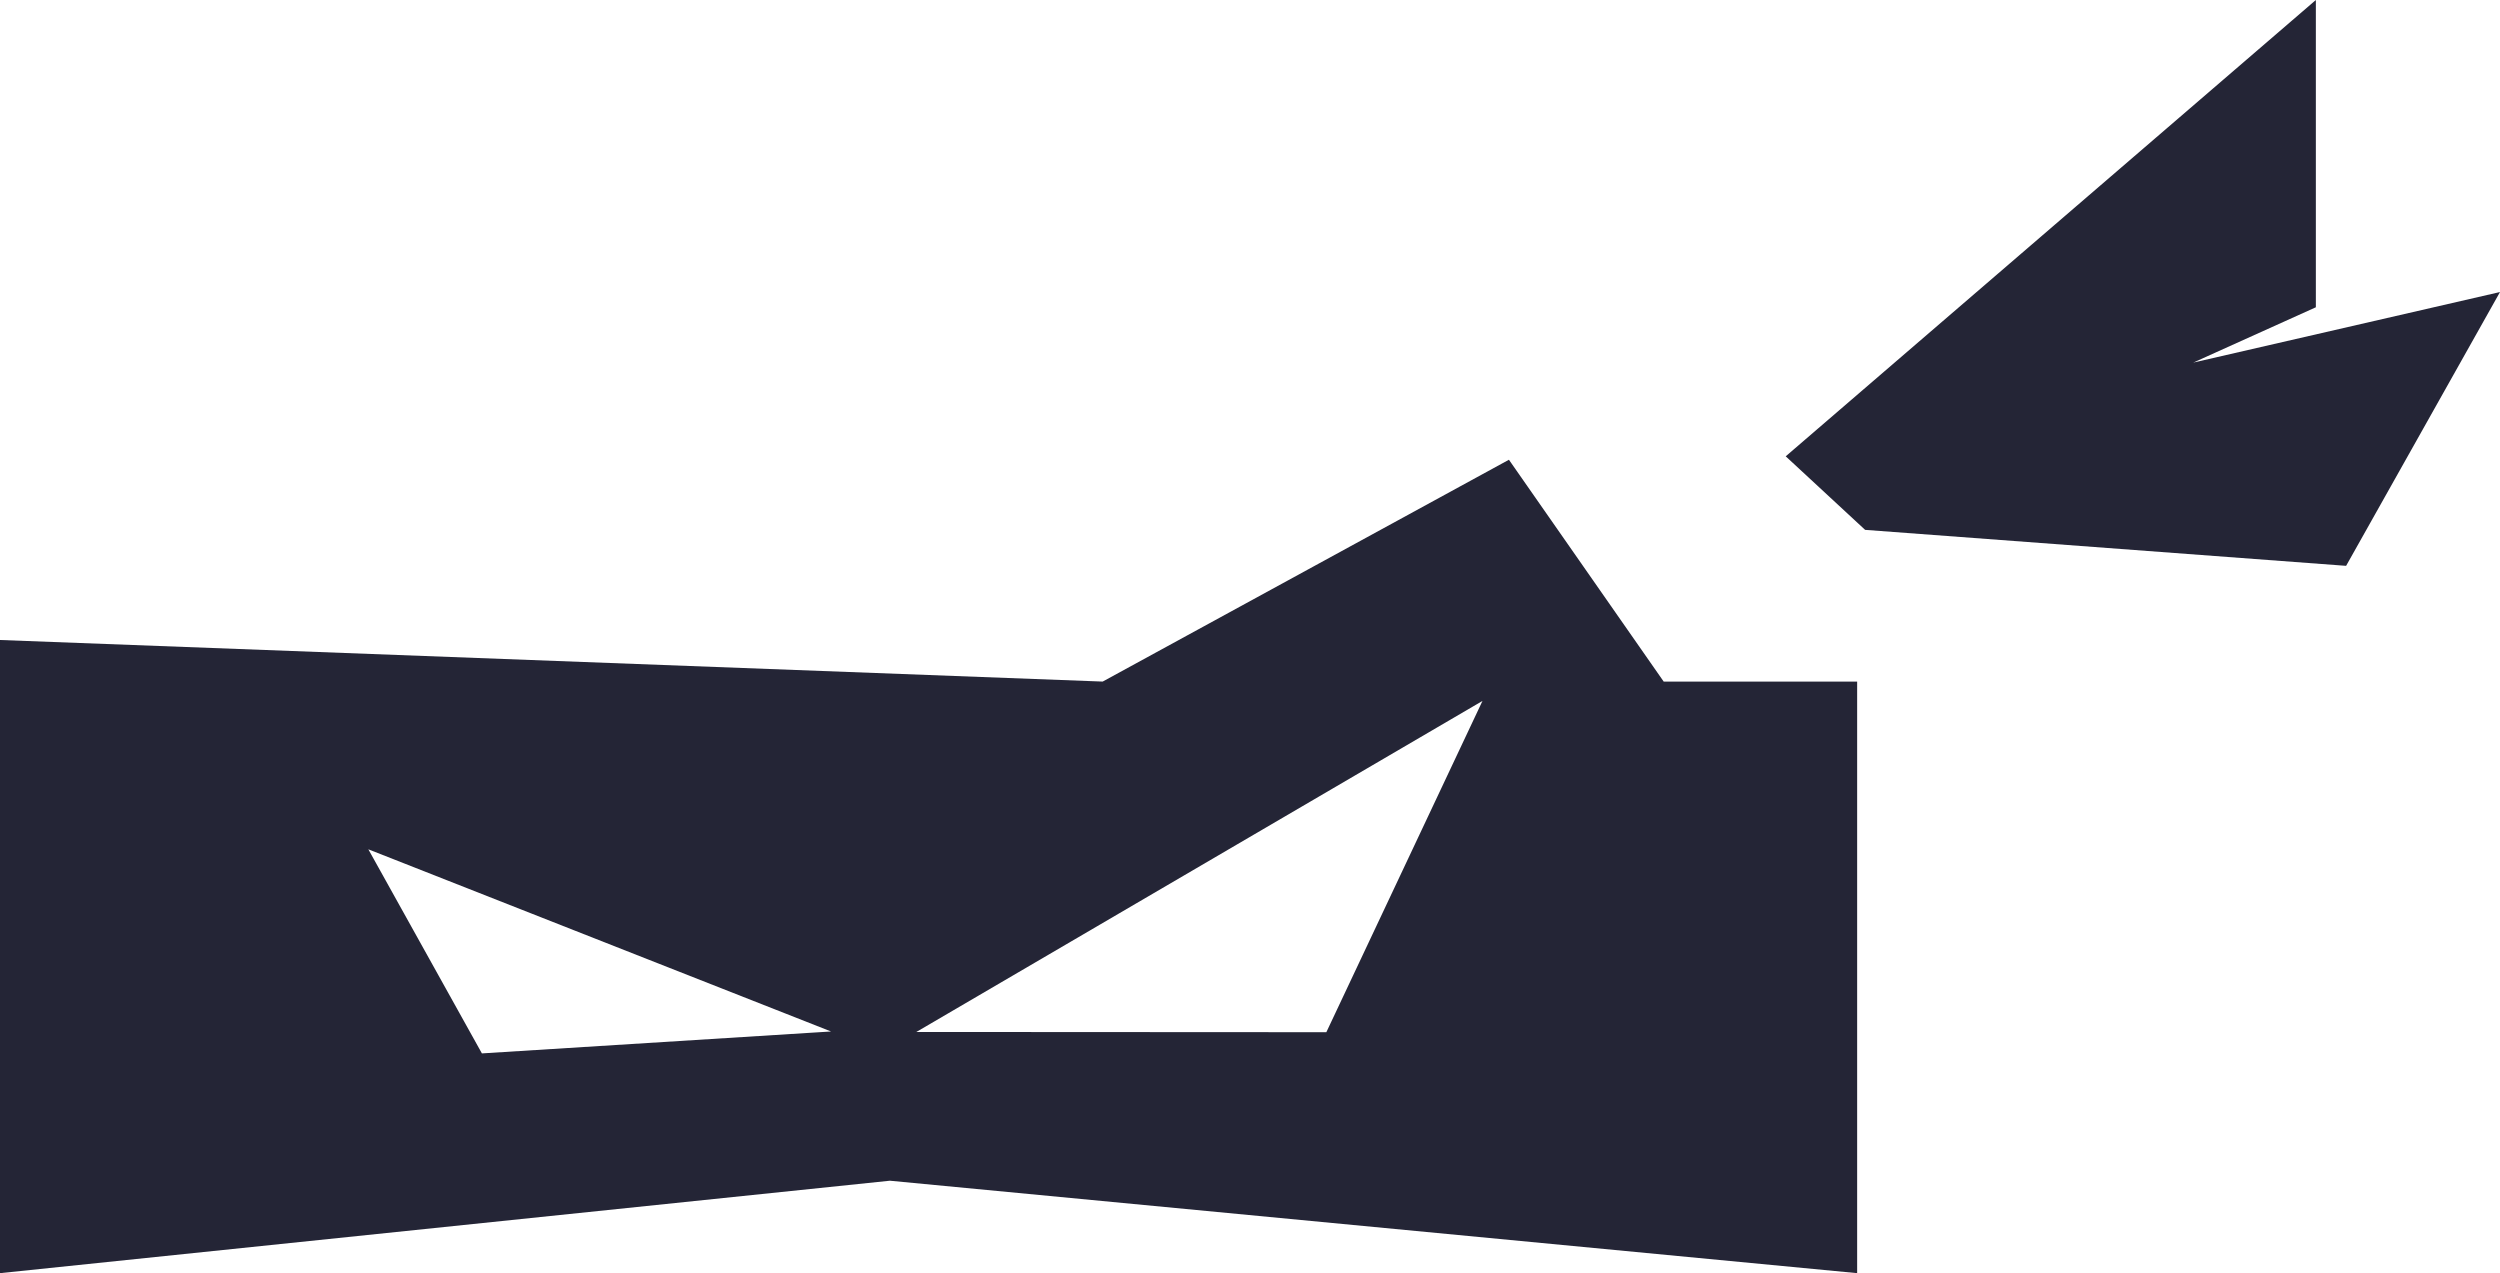 <svg xmlns="http://www.w3.org/2000/svg" width="108" height="55" viewBox="0 0 108 55">
    <g fill="#242536" fill-rule="evenodd">
        <path d="M94.749 15.664l5.296-2.39V0L77.143 19.713l3.43 3.177 20.779 1.554L108 12.616l-13.251 3.048zM0 27.648l47.636 1.796 17.55-9.583 6.685 9.583h8.358V55l-41.786-3.993L0 55V27.648zm20.818 17.859l15.084-.947-19.99-7.87 4.906 8.817zm36.48-.916l6.745-14.311-24.457 14.301 17.713.01z"/>
    </g>
</svg>
